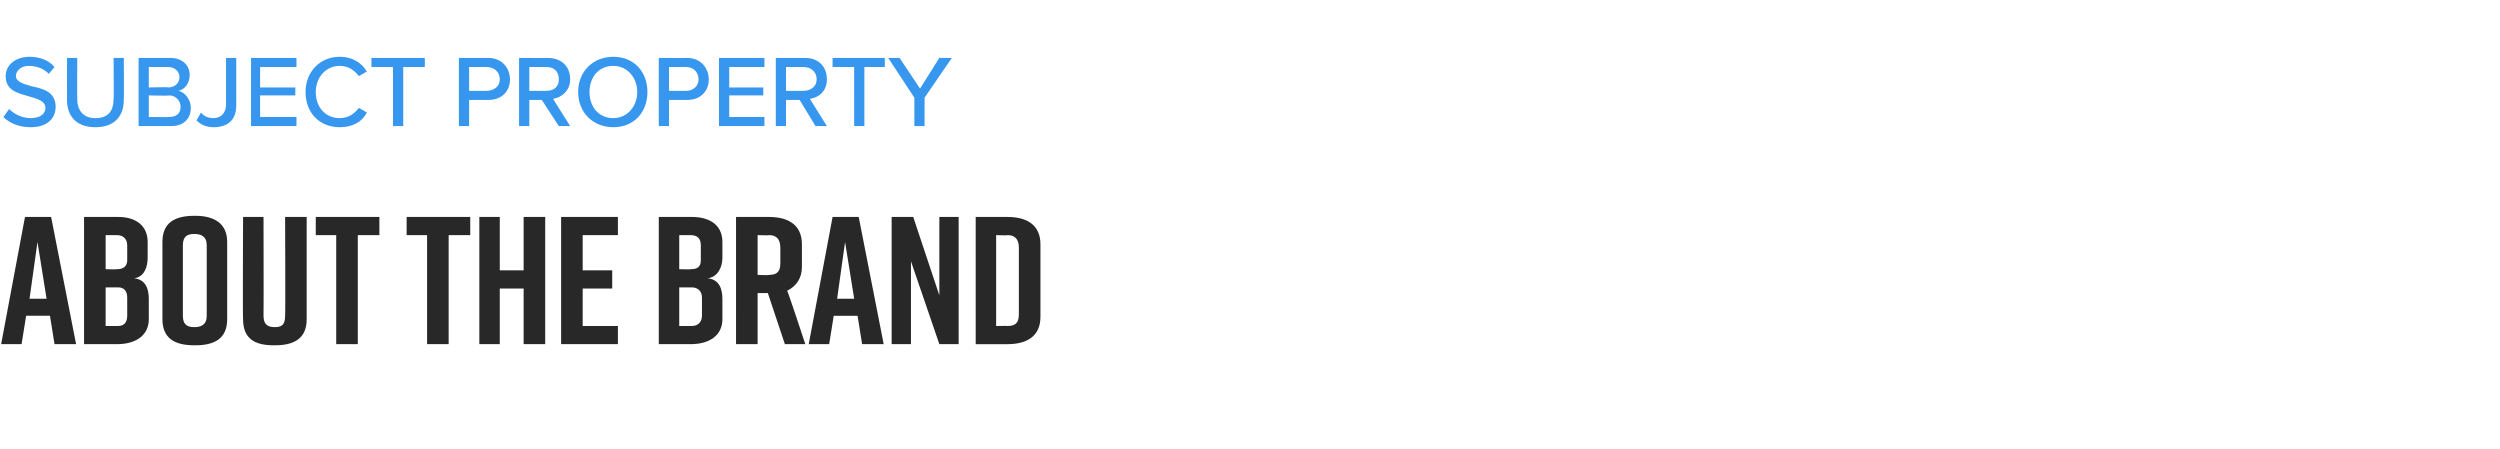 <?xml version="1.0" standalone="no"?><!DOCTYPE svg PUBLIC "-//W3C//DTD SVG 1.1//EN" "http://www.w3.org/Graphics/SVG/1.1/DTD/svg11.dtd"><svg xmlns="http://www.w3.org/2000/svg" version="1.1" width="220.1px" height="39.5px" viewBox="0 -4 220.1 39.5" style="top:-4px"><desc>SUBJECT PROPERTY ABOUT THE BRAND</desc><defs/><g id="Polygon297860"><path d="m4.4 23.8H2.3l-.4 2.5H.1l2.1-11.2h2.3l2.2 11.2H4.8l-.4-2.5zm-.3-1.5l-.8-5l-.7 5h1.5zm7.7-1.8c1 .1 1.3.9 1.3 1.8v1.8c0 1.4-1.1 2.2-2.8 2.2H7.4V15.1h3c1.6 0 2.6.8 2.6 2.2v1.4c0 .8-.3 1.7-1.2 1.8zm-2.5-.8s1.02.03 1 0c.5 0 .9-.2.9-.8v-1.3c0-.6-.4-.9-.9-.9h-1v3zm1.1 1.6H9.3v3.4s1.08.01 1.1 0c.5 0 .8-.3.8-.9v-1.6c0-.6-.3-.9-.8-.9zm6.7-6.3h.1c1.7 0 2.8.7 2.8 2.3v6.8c0 1.7-1.1 2.3-2.8 2.3h-.1c-1.7 0-2.8-.6-2.8-2.3v-6.8c0-1.7 1.1-2.3 2.8-2.3zm0 9.8c.6 0 1.1-.2 1.1-1v-6.2c0-.8-.5-1-1.1-1c-.6 0-1 .2-1 1v6.2c0 .8.4 1 1 1zm9.9-.7c0 1.7-1.1 2.3-2.8 2.3h-.1c-1.7 0-2.7-.6-2.7-2.3c-.04-.03 0-9 0-9h1.8s.02 8.68 0 8.7c0 .8.4 1 1 1c.6 0 .9-.2.9-1c.04-.02 0-8.7 0-8.7h1.9v9zm6.4-7.4h-1.9v9.6h-1.9v-9.6h-1.8v-1.6h5.6v1.6zm8 0h-1.9v9.6h-1.9v-9.6h-1.8v-1.6h5.6v1.6zm2.6-1.6v4.7h2.1v-4.7h1.9v11.2h-1.9v-4.9H44v4.9h-1.8V15.1h1.8zm5.4 11.2V15.1h5v1.6h-3.1v3.1h2.6v1.6h-2.6v3.3h3.1v1.6h-5zm12.9-5.8c1 .1 1.3.9 1.3 1.8v1.8c0 1.4-1.1 2.2-2.8 2.2H58V15.1h2.9c1.7 0 2.7.8 2.7 2.2v1.4c0 .8-.4 1.7-1.3 1.8zm-2.5-.8s1.05.03 1 0c.6 0 .9-.2.9-.8v-1.3c0-.6-.3-.9-.9-.9h-1v3zm1.1 1.6h-1.1v3.4s1.11.01 1.1 0c.5 0 .9-.3.9-.9v-1.6c0-.6-.4-.9-.9-.9zm8.2 5l-1.5-4.5h-.9v4.5h-1.9V15.1h2.9c1.7 0 2.9.7 2.9 2.4v2c0 1-.5 1.7-1.3 2.1c.04-.04 1.6 4.7 1.6 4.7h-1.8zm-2.4-6.1s.98.05 1 0c.6 0 1-.2 1-1v-1.4c0-.8-.4-1.1-1-1.1c-.02.04-1 0-1 0v3.5zm8.8 3.6h-2.1l-.4 2.5h-1.8l2.1-11.2h2.3l2.2 11.2h-1.9l-.4-2.5zm-.3-1.5l-.8-5l-.7 5h1.5zm3.3 4V15.1h1.9l2.3 6.9v-6.9h1.7v11.2h-1.7L80.2 19v7.3h-1.7zm13.1-8.8v6.4c0 1.7-1.2 2.4-2.9 2.4h-2.8V15.1h2.8c1.7 0 2.9.7 2.9 2.4zm-2.9-.8c-.03.04-1 0-1 0v8s.97-.02 1 0c.6 0 1-.2 1-1v-5.9c0-.8-.4-1.1-1-1.1z" stroke="none" fill="#282828"/></g><g id="Polygon297859"><path d="m.8 5.6c.4.4 1.1.8 1.9.8c1 0 1.3-.5 1.3-.9c0-.6-.7-.8-1.4-1C1.6 4.2.5 4 .5 2.7c0-1 .9-1.7 2.1-1.7c.9 0 1.7.3 2.2.9l-.5.6c-.5-.5-1.1-.7-1.8-.7c-.6 0-1.1.4-1.1.9c0 .5.7.7 1.4.9c1 .2 2.1.5 2.1 1.8c0 .9-.6 1.8-2.2 1.8c-1.1 0-1.9-.4-2.4-.9l.5-.7zm5.1-4.5h.9s-.01 3.63 0 3.6c0 1.1.6 1.7 1.6 1.7c1.1 0 1.6-.6 1.6-1.7c.03.03 0-3.6 0-3.6h.9s.03 3.65 0 3.7c0 1.4-.8 2.4-2.5 2.4c-1.7 0-2.5-1-2.5-2.4c-.01-.04 0-3.7 0-3.7zm6.3 0h2.8c1.1 0 1.7.7 1.7 1.5c0 .8-.5 1.3-1 1.4c.6.1 1.1.8 1.1 1.5c0 .9-.6 1.6-1.7 1.6h-2.9v-6zm2.6 2.6c.6 0 1-.4 1-.9c0-.5-.4-.9-1-.9h-1.7v1.8s1.73-.05 1.7 0zm.1 2.6c.6 0 1-.3 1-.9c0-.5-.4-1-1-1c-.02.05-1.8 0-1.8 0v1.9s1.78.02 1.8 0zm2.8-.4c.2.3.6.5 1.1.5c.7 0 1.1-.5 1.1-1.2V1.1h.9v4.2c0 1.3-.8 1.9-2 1.9c-.6 0-1.1-.2-1.5-.6l.4-.7zm4.4-4.8h4v.8h-3.2v1.8h3.1v.7h-3.1v1.9h3.2v.8h-4v-6zm4.8 3c0-1.8 1.3-3.1 3-3.1c1.2 0 2 .6 2.4 1.3l-.7.4c-.4-.5-.9-.9-1.7-.9c-1.2 0-2.1 1-2.1 2.3c0 1.4.9 2.3 2.1 2.3c.8 0 1.3-.4 1.7-.9l.7.4c-.4.8-1.2 1.3-2.4 1.3c-1.7 0-3-1.2-3-3.1zm7.7-2.2h-1.9v-.8h4.7v.8h-1.9v5.2h-.9V1.9zm5.8-.8h2.6c1.2 0 1.9.9 1.9 1.9c0 1-.7 1.8-1.9 1.8h-1.7v2.3h-.9v-6zm2.4.8h-1.5v2.1h1.5c.7 0 1.2-.4 1.2-1c0-.7-.5-1.1-1.2-1.1zm4.9 2.9h-1.1v2.3h-.9v-6s2.55.01 2.5 0c1.2 0 2 .7 2 1.9c0 1-.8 1.6-1.5 1.7c-.02.01 1.5 2.4 1.5 2.4h-1l-1.5-2.3zm.4-2.9h-1.5v2.1h1.5c.7 0 1.1-.4 1.1-1c0-.7-.4-1.1-1.1-1.1zM54 1c1.8 0 3 1.3 3 3.1c0 1.8-1.2 3.1-3 3.1c-1.8 0-3.1-1.3-3.1-3.1C50.9 2.3 52.2 1 54 1zm0 .8c-1.3 0-2.1 1-2.1 2.3c0 1.3.8 2.3 2.1 2.3c1.2 0 2.1-1 2.1-2.3c0-1.3-.9-2.3-2.1-2.3zm4-.7s2.52.01 2.5 0c1.2 0 1.9.9 1.9 1.9c0 1-.7 1.8-1.9 1.8h-1.6v2.3h-.9v-6zm2.4.8h-1.5v2.1h1.5c.6 0 1.1-.4 1.1-1c0-.7-.5-1.1-1.1-1.1zm2.9-.8h4v.8h-3.1v1.8h3v.7h-3v1.9h3.1v.8h-4v-6zm7.1 3.7h-1.2v2.3h-.9v-6h2.6c1.1 0 1.9.7 1.9 1.9c0 1-.7 1.6-1.5 1.7l1.5 2.4h-1l-1.4-2.3zm.3-2.9h-1.5v2.1h1.5c.7 0 1.2-.4 1.2-1c0-.7-.5-1.1-1.2-1.1zm4.5 0h-1.9v-.8h4.6v.8h-1.8v5.2h-.9V1.9zm5.3 2.7l-2.3-3.5h1L81 3.8l1.7-2.7h1.1l-2.4 3.5v2.5h-.9V4.6z" stroke="none" fill="#3797ef"/></g></svg>